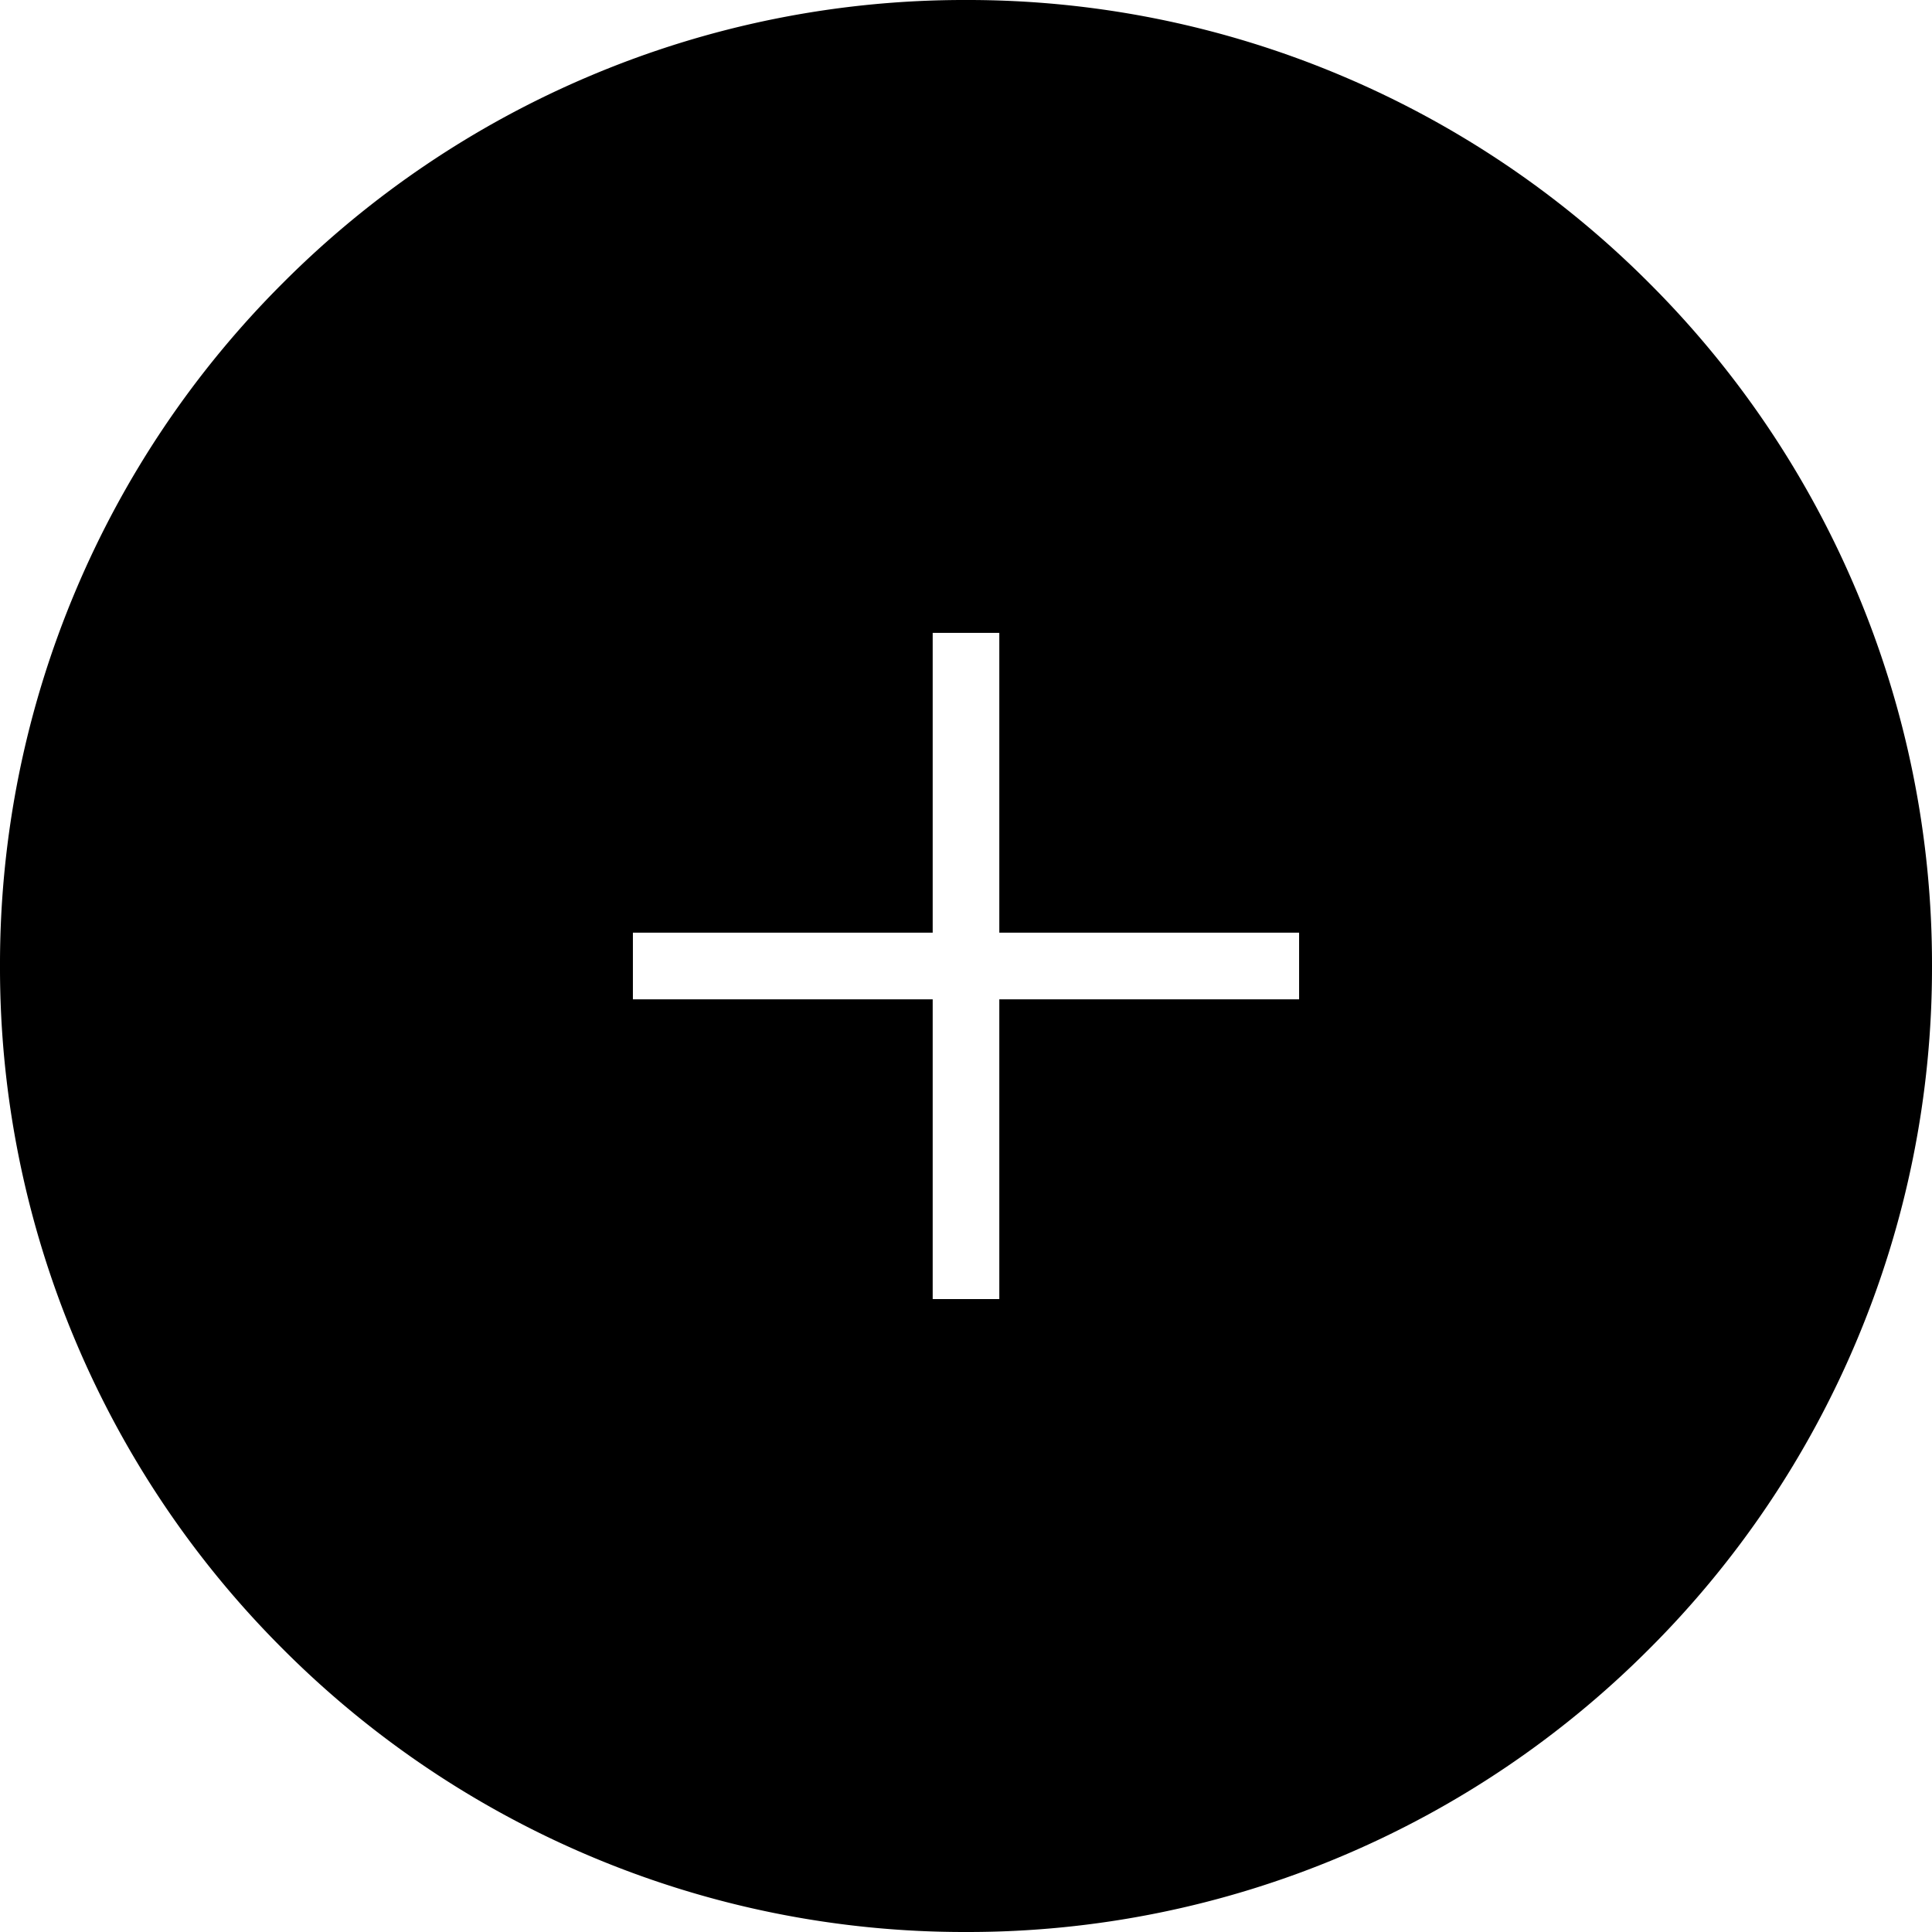 <svg xmlns="http://www.w3.org/2000/svg" viewBox="0 0 58 58">
  <path d="M29 58a28.818 28.818 0 0 1-11.288-2.279 28.907 28.907 0 0 1-9.218-6.215 28.9 28.9 0 0 1-6.215-9.218A28.817 28.817 0 0 1 0 29a28.819 28.819 0 0 1 2.279-11.288 28.9 28.9 0 0 1 6.215-9.218 28.9 28.9 0 0 1 9.218-6.215A28.815 28.815 0 0 1 29 0a28.815 28.815 0 0 1 11.288 2.279 28.9 28.9 0 0 1 9.218 6.215 28.9 28.9 0 0 1 6.215 9.218A28.819 28.819 0 0 1 58 29a28.817 28.817 0 0 1-2.279 11.288 28.9 28.9 0 0 1-6.215 9.218 28.907 28.907 0 0 1-9.218 6.215A28.818 28.818 0 0 1 29 58zm-1-28v9h2v-9h9v-2h-9v-9h-2v9h-9v2z"/>
</svg>
